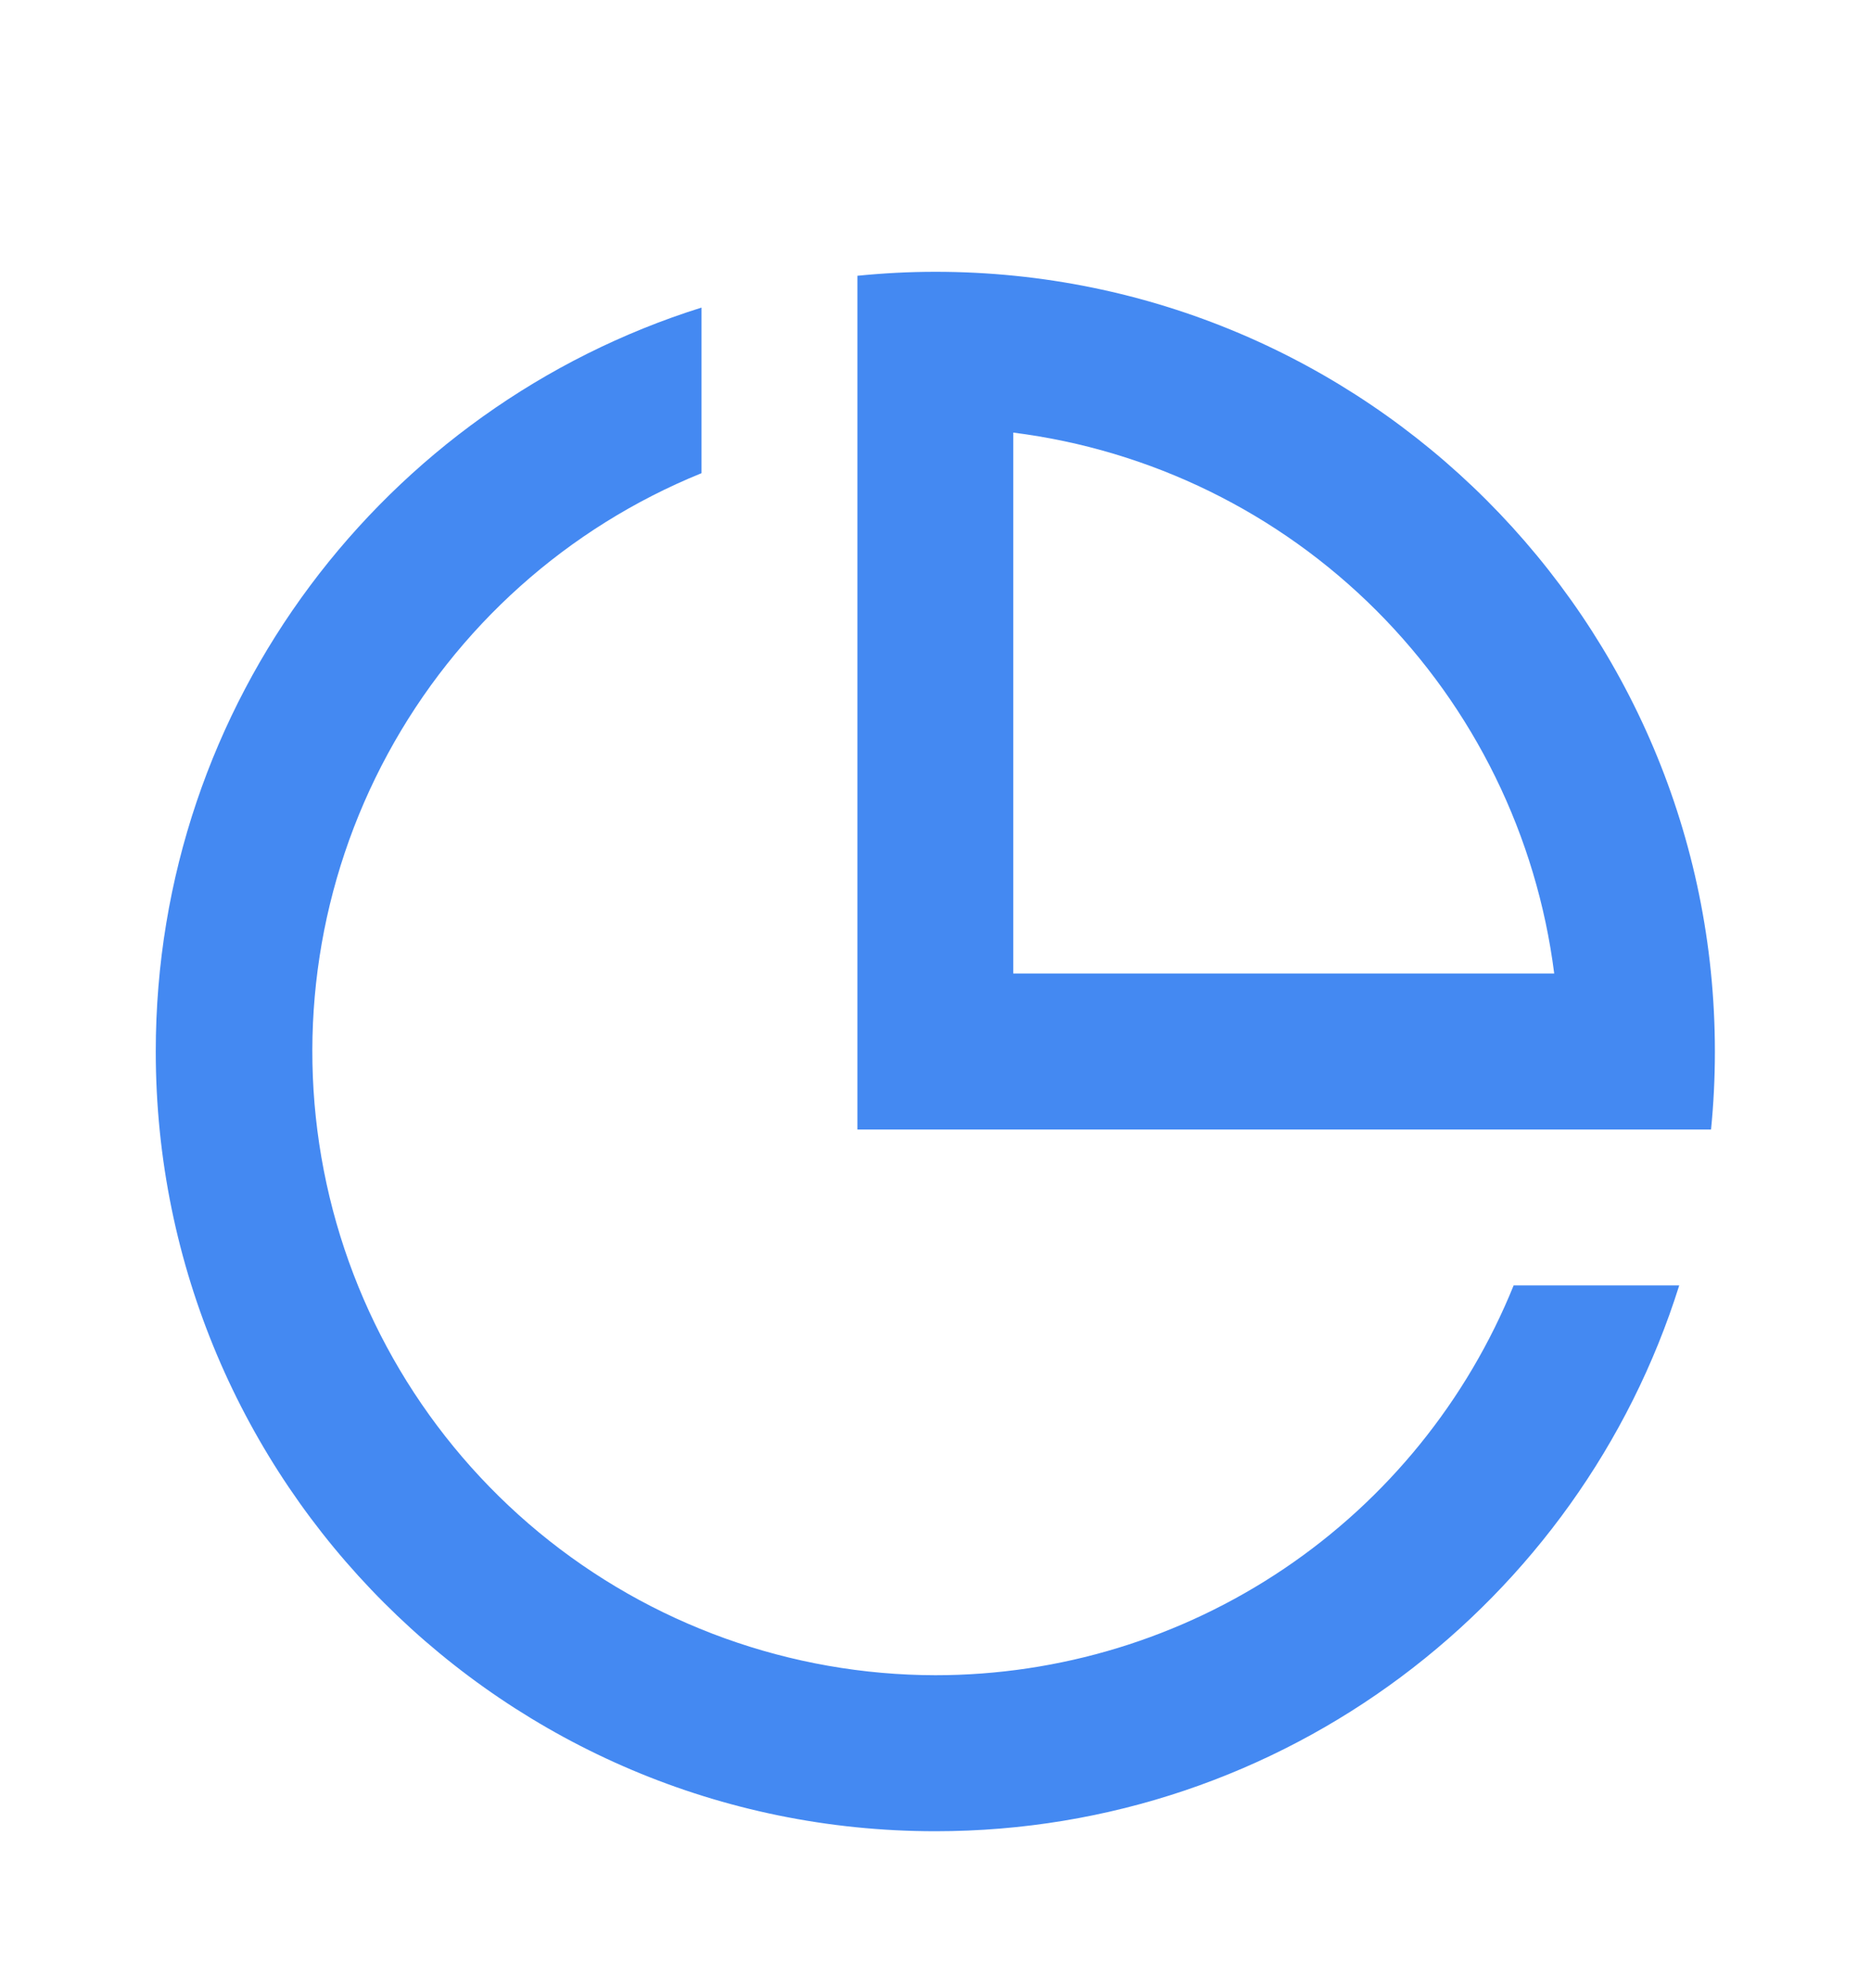 <svg width="16" height="17" viewBox="0 0 16 17" fill="none" xmlns="http://www.w3.org/2000/svg">
<path d="M7.999 15.658C4.317 15.658 1.332 12.673 1.332 8.991C1.332 6.006 3.294 3.479 5.999 2.63V4.046C4.853 4.511 3.904 5.36 3.315 6.448C2.726 7.535 2.533 8.794 2.769 10.008C3.005 11.222 3.656 12.316 4.61 13.104C5.564 13.891 6.762 14.322 7.999 14.324C9.061 14.324 10.1 14.007 10.981 13.413C11.862 12.819 12.545 11.976 12.944 10.991H14.36C13.511 13.696 10.984 15.658 7.999 15.658ZM14.632 9.658H7.332V2.358C7.551 2.336 7.774 2.324 7.999 2.324C11.681 2.324 14.665 5.309 14.665 8.991C14.665 9.216 14.654 9.438 14.632 9.658ZM8.665 3.699V8.324H13.291C13.142 7.149 12.607 6.057 11.77 5.22C10.932 4.382 9.84 3.847 8.665 3.699Z" fill="#4489F2"/>
</svg>
